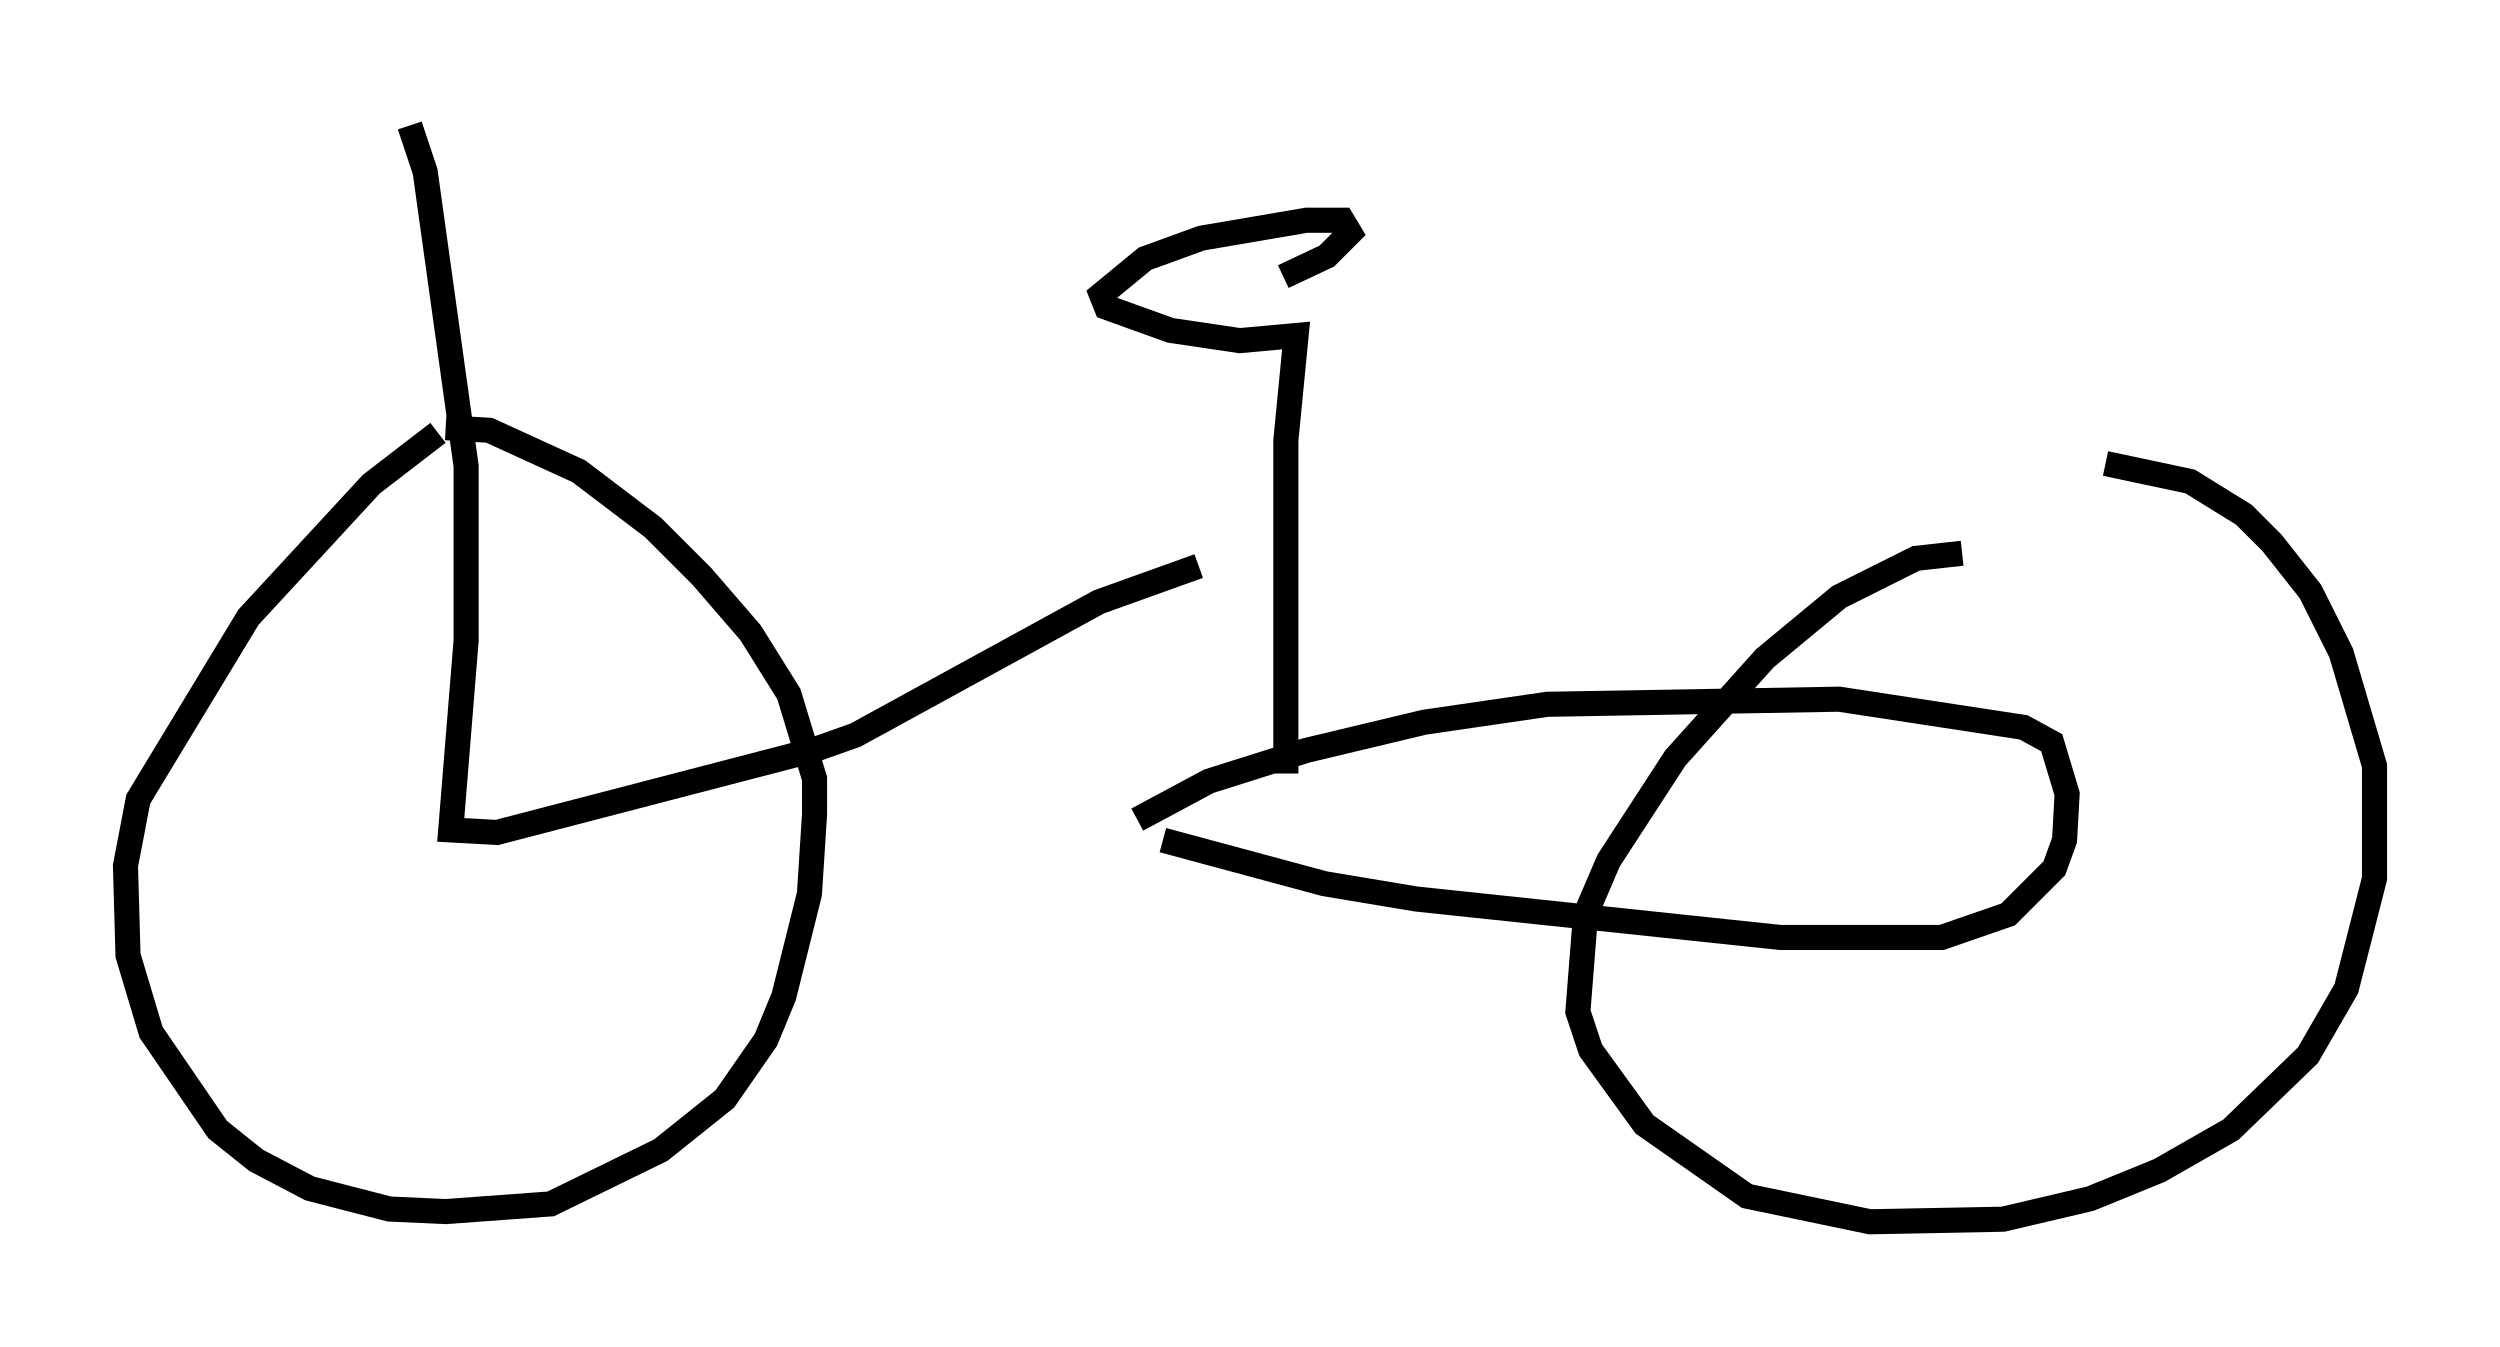 <?xml version="1.0" encoding="utf-8" ?>
<svg baseProfile="full" height="53.692" version="1.1" width="99.63" xmlns="http://www.w3.org/2000/svg" xmlns:ev="http://www.w3.org/2001/xml-events" xmlns:xlink="http://www.w3.org/1999/xlink"><defs /><rect fill="white" height="53.692" width="99.63" x="0" y="0" /><path d="M18.577, 17.046 m-1.123, 0.204 l-2.654, 2.042 -4.9, 5.308 l-4.39, 7.248 -0.51, 2.654 l0.102, 3.573 0.919, 3.063 l2.654, 3.879 1.531, 1.225 l2.144, 1.123 3.165, 0.817 l2.246, 0.102 4.185, -0.306 l4.39, -2.144 2.552, -2.042 l1.633, -2.348 0.715, -1.735 l1.021, -4.083 0.204, -3.165 l0.0, -1.429 -1.021, -3.369 l-1.531, -2.45 -1.94, -2.246 l-1.94, -1.94 -2.96, -2.246 l-3.573, -1.633 -1.735, -0.102 m60.434, 5.002 l-1.838, 0.204 -3.063, 1.531 l-2.96, 2.45 -3.573, 3.981 l-2.654, 4.083 -0.919, 2.144 l-0.306, 3.879 0.51, 1.531 l2.144, 2.96 4.083, 2.858 l4.9, 1.021 5.308, -0.102 l3.471, -0.817 2.756, -1.123 l2.858, -1.633 3.063, -2.96 l1.531, -2.654 1.123, -4.39 l0.0, -4.492 -1.327, -4.492 l-1.225, -2.45 -1.531, -1.94 l-1.123, -1.123 -2.144, -1.327 l-3.369, -0.715 m-38.588, 14.19 l2.858, -1.531 3.879, -1.225 l4.696, -1.123 4.9, -0.715 l11.638, -0.204 7.35, 1.123 l1.123, 0.613 0.613, 2.042 l-0.102, 1.838 -0.408, 1.123 l-1.838, 1.838 -2.654, 0.919 l-6.431, 0.0 -14.496, -1.531 l-3.675, -0.613 -6.431, -1.735 m4.9, -2.654 l0.0, -13.271 0.408, -4.185 l-2.246, 0.204 -2.756, -0.408 l-2.552, -0.919 -0.204, -0.51 l1.735, -1.429 2.246, -0.817 l4.185, -0.715 1.429, 0.0 l0.306, 0.51 -0.919, 0.919 l-1.735, 0.817 m-34.811, -6.023 l0.613, 1.838 1.633, 11.74 l0.0, 6.942 -0.613, 7.554 l1.838, 0.102 12.556, -3.267 l1.735, -0.613 9.698, -5.308 l3.981, -1.429 " fill="none" stroke="black" stroke-width="1" /></svg>